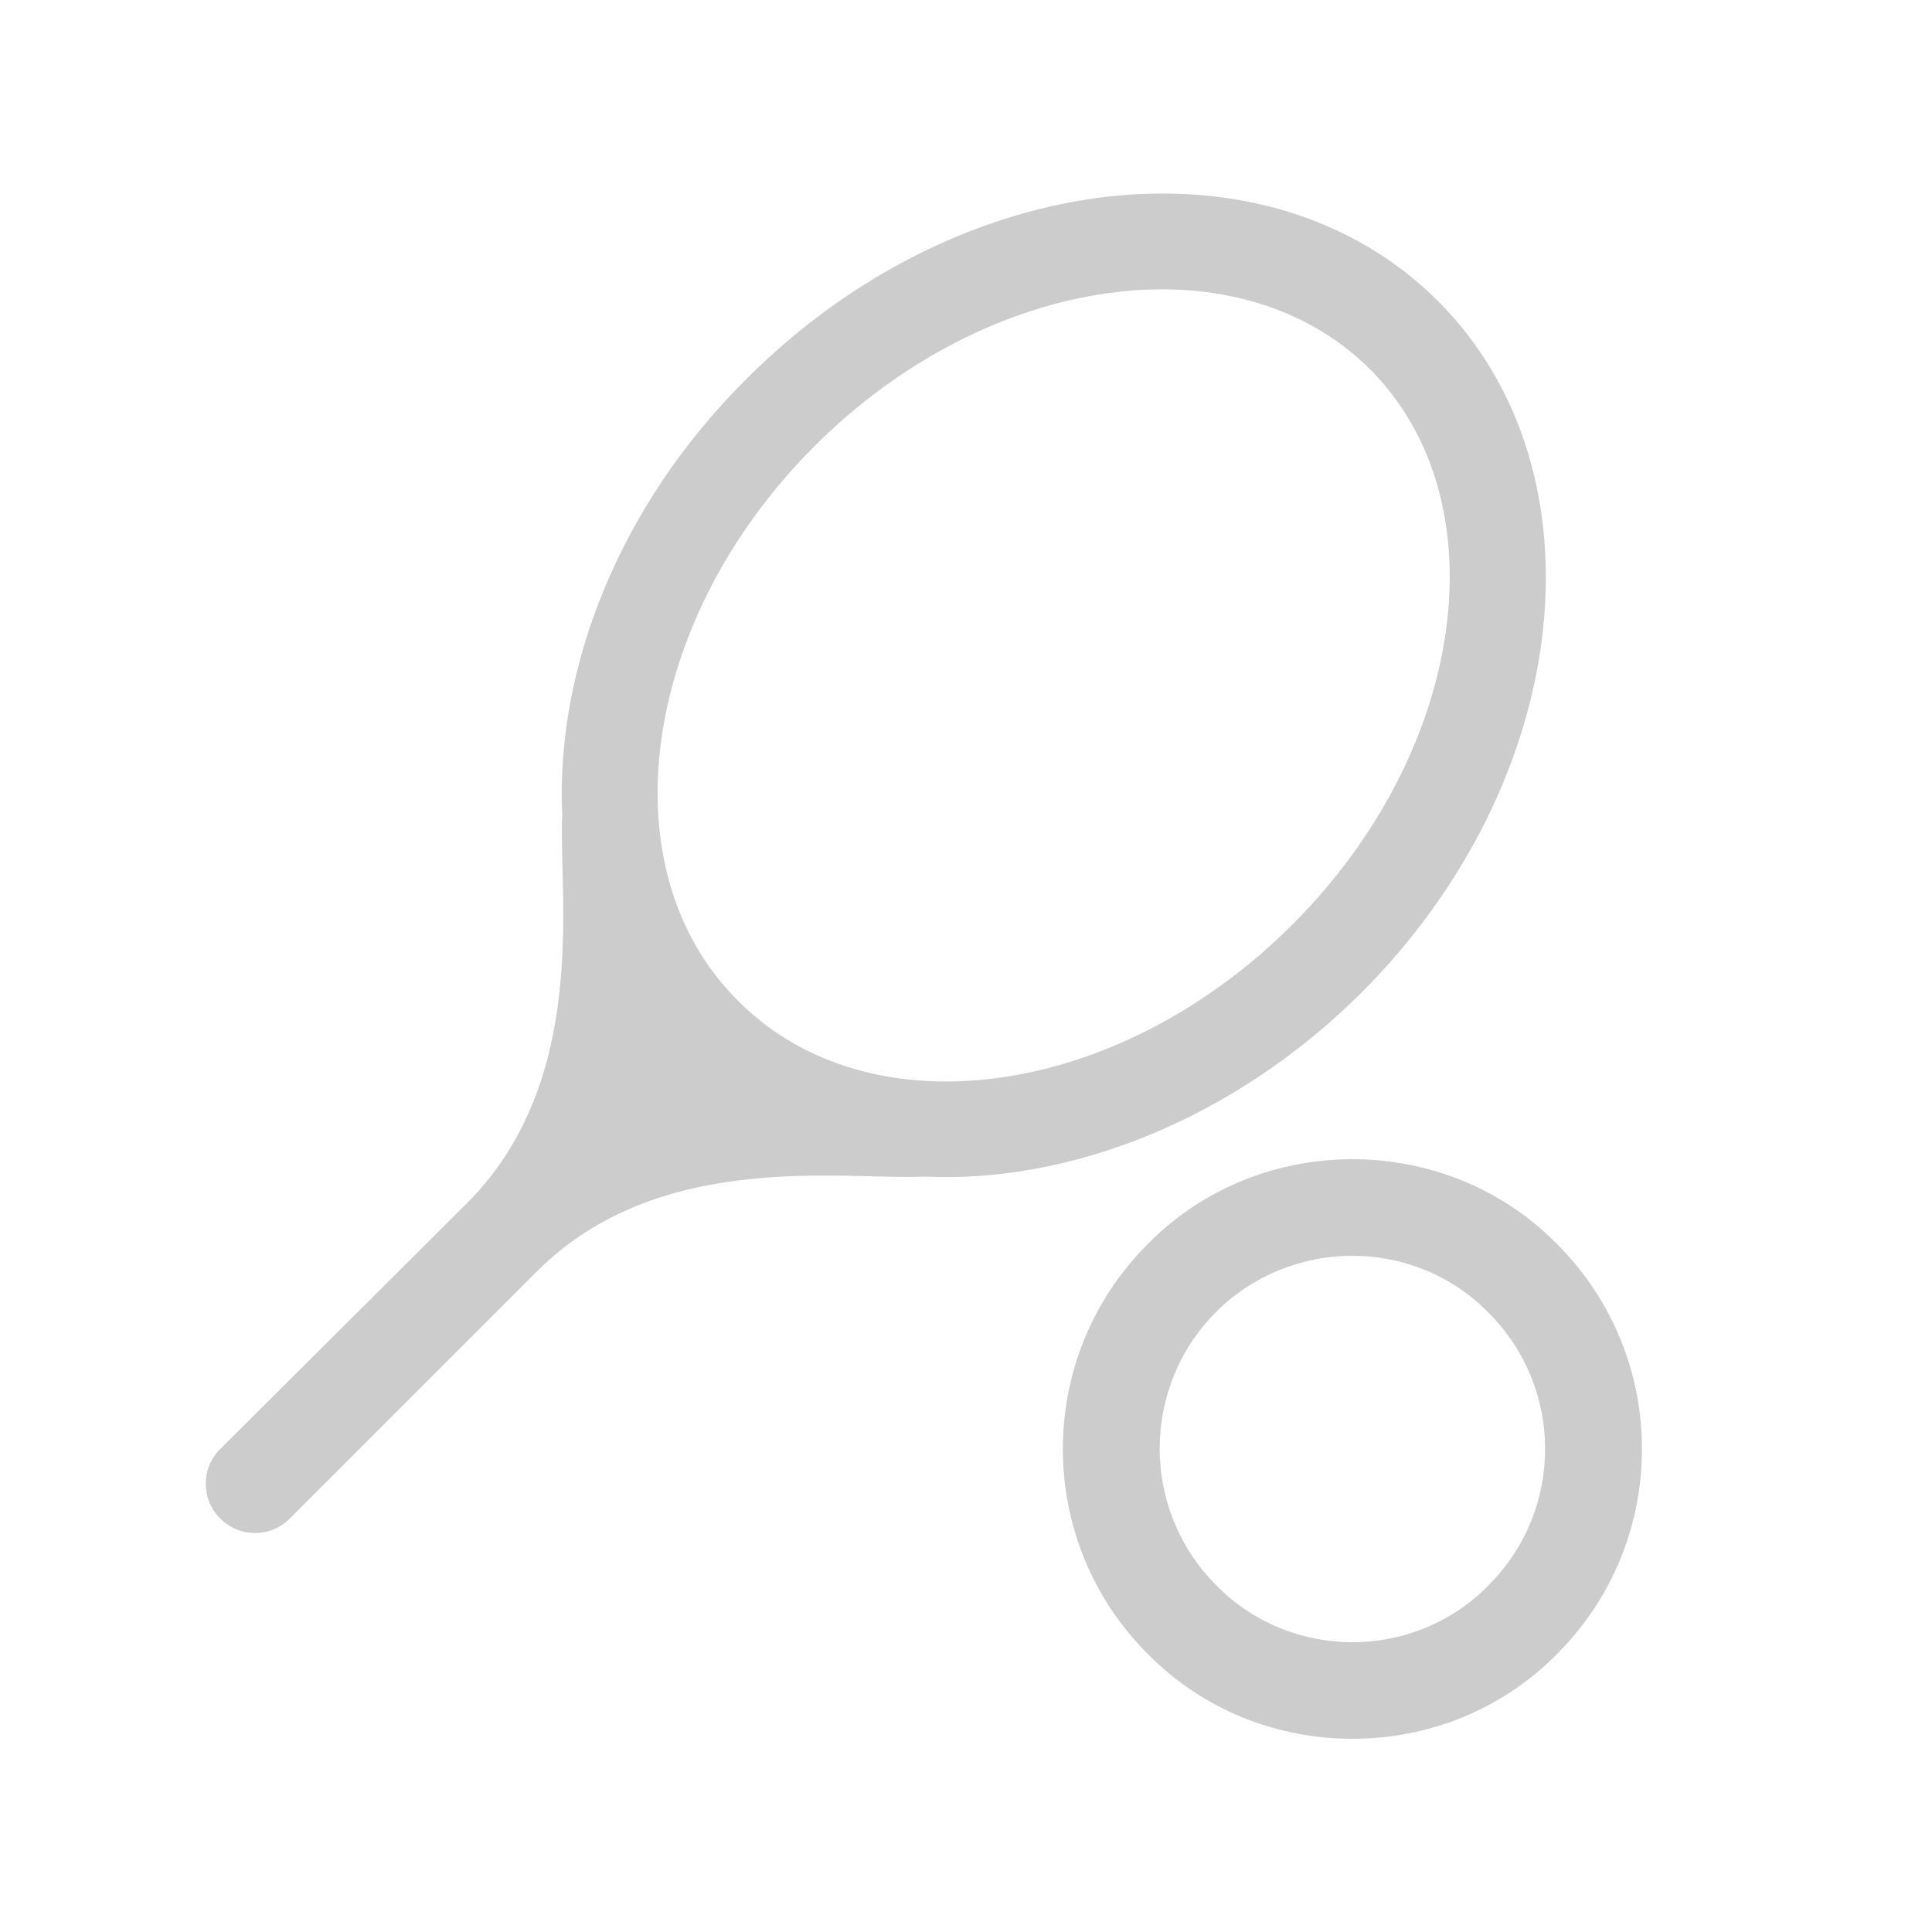 <svg fill="#CCCCCC" xmlns="http://www.w3.org/2000/svg" enable-background="new 0 0 20 20" height="20" viewBox="0 0 20 20" width="20"><g><rect fill="none" height="20" width="20"/></g><g><g><path d="M14.09,10.28c2.2-2.2,2.55-5.4,0.8-7.16c-1.76-1.76-4.96-1.4-7.16,0.8C6.4,5.24,5.75,6.93,5.82,8.44l0,0 c-0.04,0.82,0.29,2.73-0.98,4.01L2.28,15c-0.2,0.2-0.2,0.52,0,0.72s0.52,0.2,0.72,0l2.56-2.56c1.27-1.27,3.19-0.94,4.01-0.98l0,0 C11.07,12.25,12.76,11.6,14.09,10.28z M7.64,10.36C6.27,9,6.63,6.42,8.43,4.62s4.38-2.16,5.75-0.8c1.36,1.36,1.01,3.94-0.8,5.75 S9,11.73,7.64,10.36z"/><path d="M16.12,12.88C15.54,12.29,14.77,12,14,12s-1.54,0.29-2.12,0.88c-1.17,1.17-1.17,3.07,0,4.24C12.46,17.71,13.23,18,14,18 s1.54-0.29,2.12-0.88C17.29,15.95,17.29,14.05,16.12,12.88z M15.41,16.41C15.04,16.79,14.53,17,14,17s-1.04-0.21-1.41-0.59 c-0.78-0.78-0.78-2.05,0-2.83C12.96,13.21,13.47,13,14,13s1.04,0.21,1.41,0.59C16.19,14.37,16.19,15.63,15.41,16.41z"/></g></g></svg>